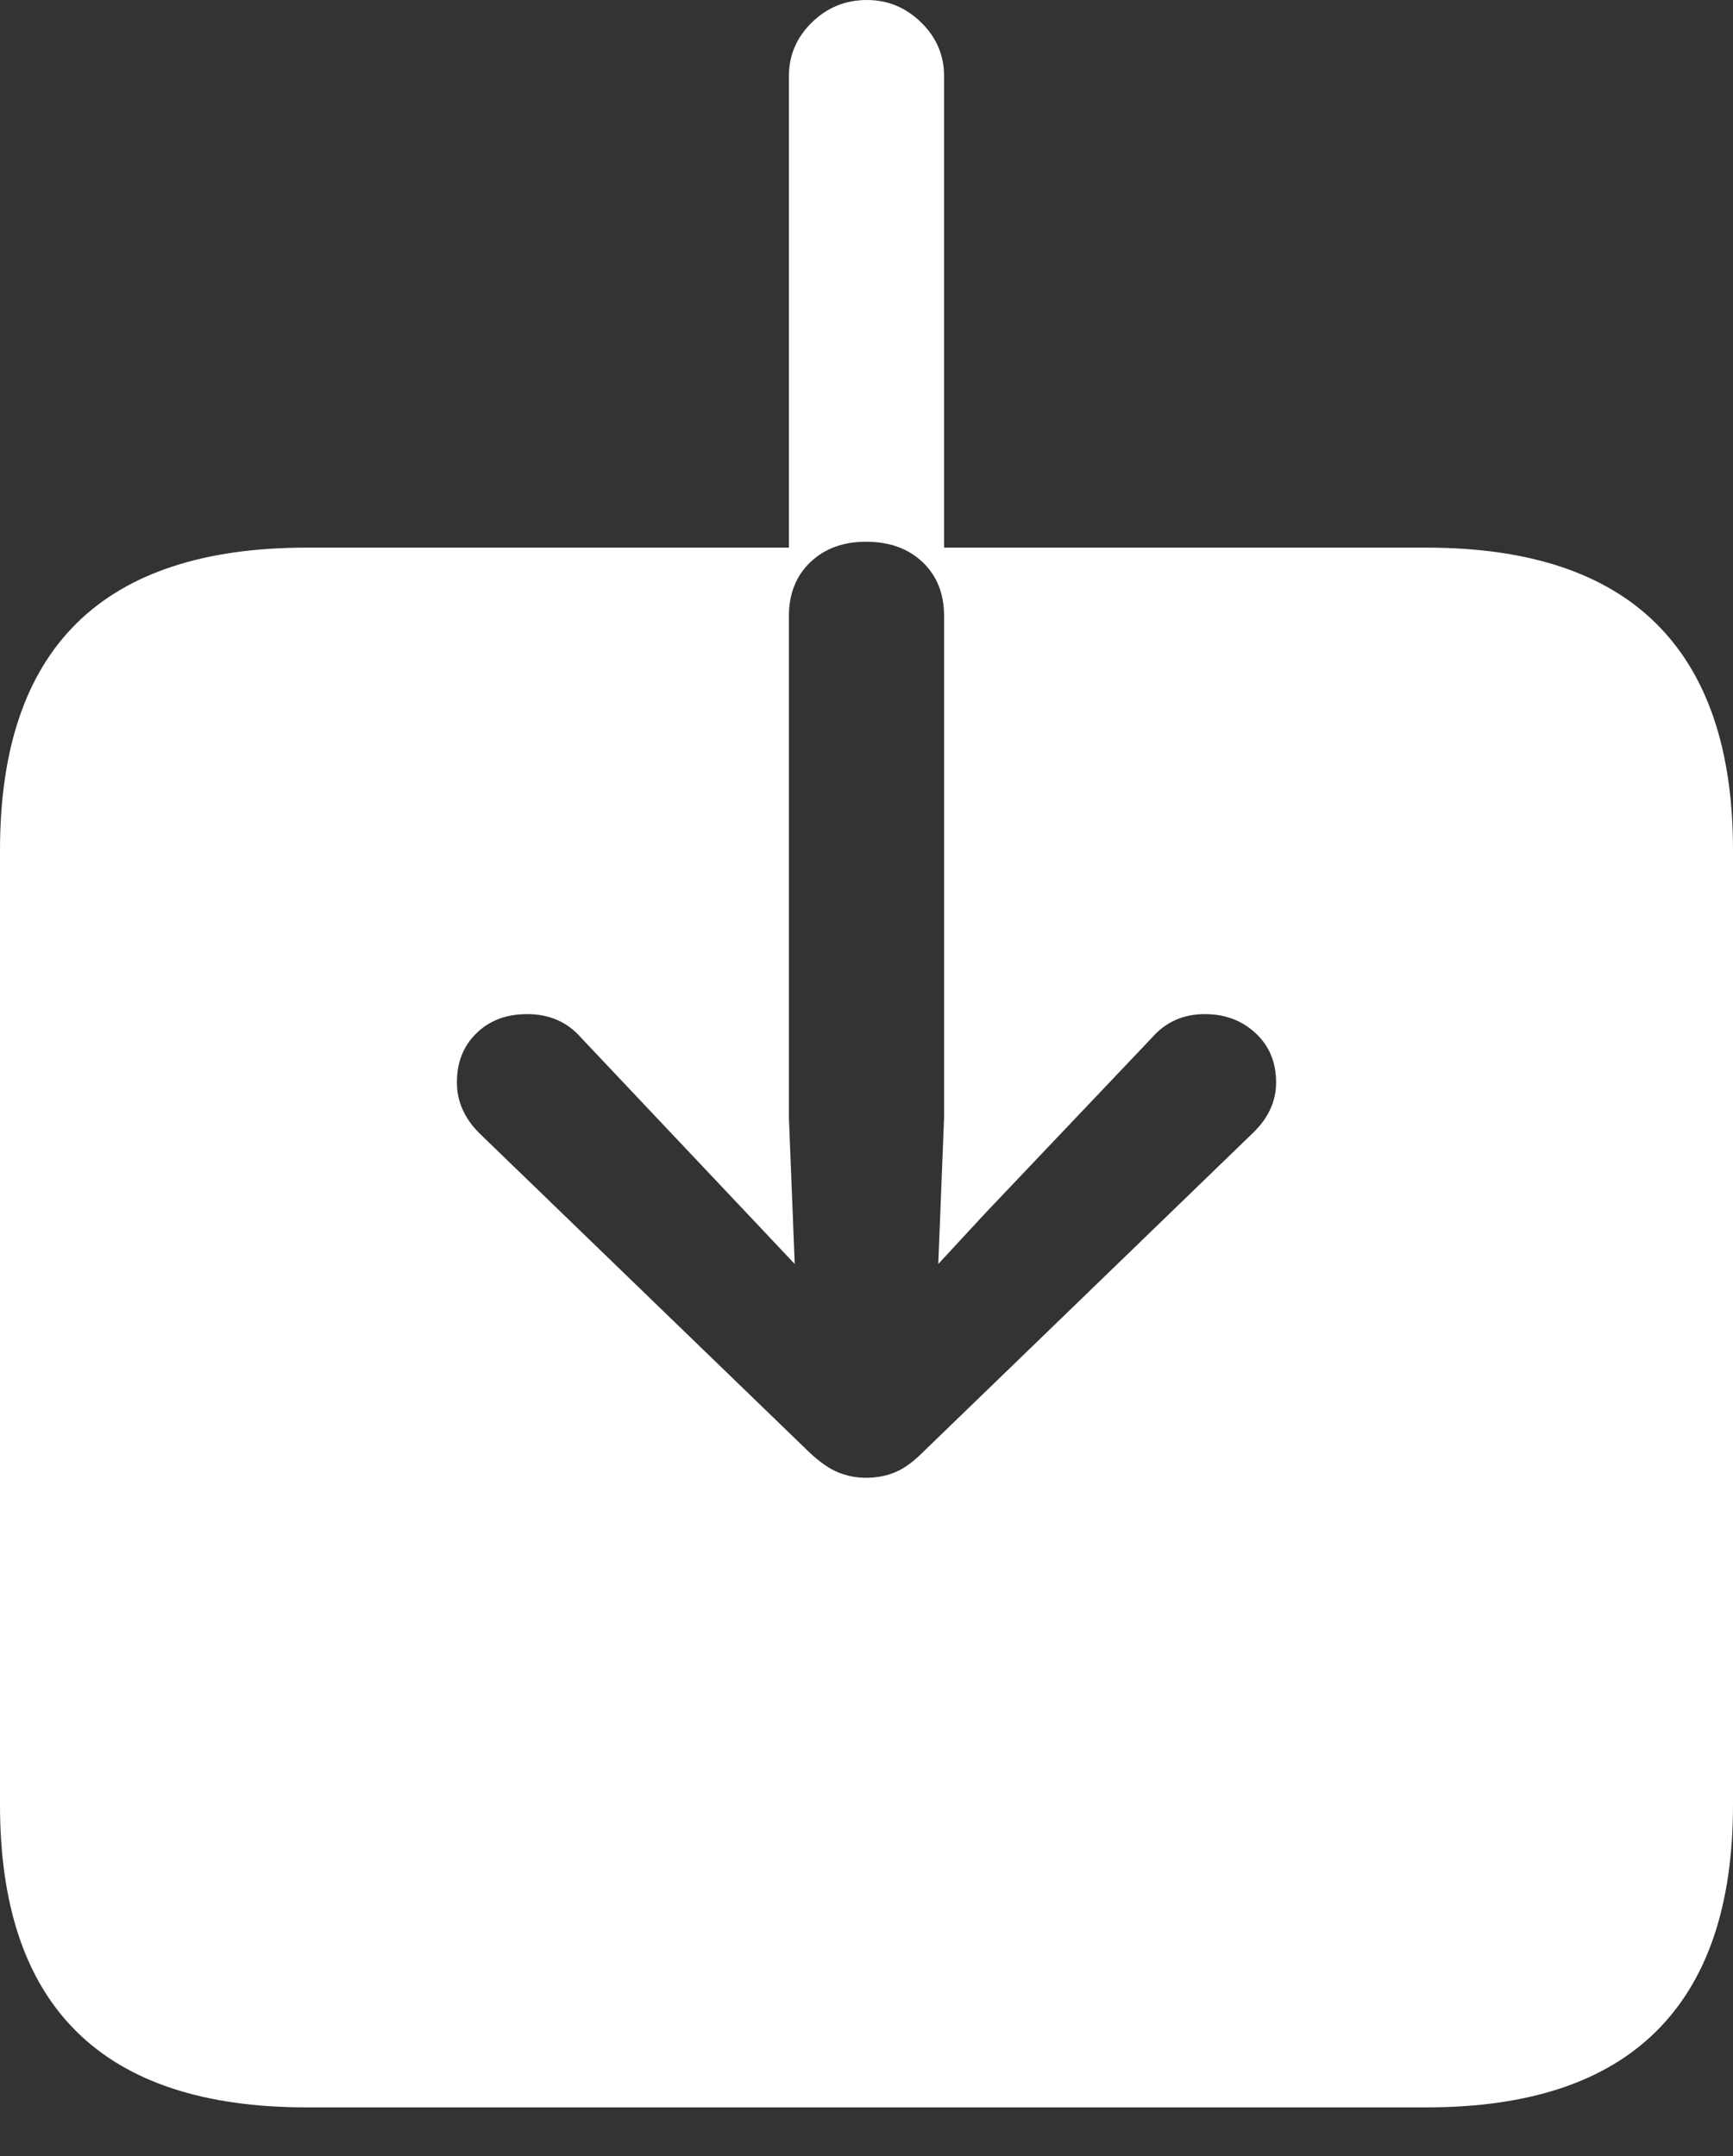 <?xml version="1.0" encoding="UTF-8"?>
<!--Generator: Apple Native CoreSVG 175.5-->
<!DOCTYPE svg
PUBLIC "-//W3C//DTD SVG 1.1//EN"
       "http://www.w3.org/Graphics/SVG/1.1/DTD/svg11.dtd">
<svg version="1.1" xmlns="http://www.w3.org/2000/svg" xmlns:xlink="http://www.w3.org/1999/xlink" width="17.334" height="21.572">
 <rect width="100%" height="100%" fill="#333333" stroke="none"/>
 <g>
  <rect height="21.572" opacity="0" width="17.334" x="0" y="0"/>
  <path d="M0 18.057Q0 19.57 0.767 20.327Q1.533 21.084 3.066 21.084L14.268 21.084Q15.801 21.084 16.567 20.322Q17.334 19.561 17.334 18.057L17.334 8.506Q17.334 7.002 16.567 6.24Q15.801 5.479 14.268 5.479L9.443 5.479L9.443 0.762Q9.443 0.449 9.214 0.225Q8.984 0 8.672 0Q8.35 0 8.12 0.225Q7.891 0.449 7.891 0.762L7.891 5.479L3.066 5.479Q1.533 5.479 0.767 6.235Q0 6.992 0 8.506ZM8.662 14.785Q8.516 14.785 8.384 14.731Q8.252 14.678 8.096 14.531L4.795 11.338Q4.57 11.113 4.57 10.83Q4.57 10.527 4.766 10.337Q4.961 10.146 5.273 10.146Q5.605 10.146 5.811 10.381L7.471 12.139L7.949 12.646L7.891 11.182L7.891 6.162Q7.891 5.83 8.105 5.625Q8.32 5.42 8.662 5.42Q9.014 5.42 9.229 5.625Q9.443 5.83 9.443 6.162L9.443 11.182L9.385 12.646L9.854 12.139L11.523 10.381Q11.729 10.146 12.051 10.146Q12.354 10.146 12.559 10.337Q12.764 10.527 12.764 10.83Q12.764 11.113 12.529 11.338L9.229 14.531Q9.082 14.678 8.95 14.731Q8.818 14.785 8.662 14.785Z" fill="#ffffff"/>
 </g>
</svg>
